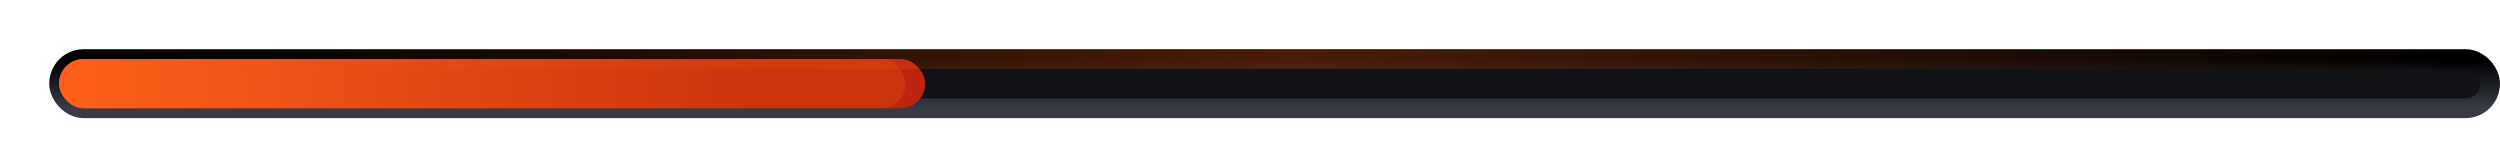 <svg width="254" height="17" viewBox="0 0 254 17" fill="none" xmlns="http://www.w3.org/2000/svg">
<rect x="6" y="6" width="247" height="5" rx="2.5" fill="#111216" stroke="url(#paint0_linear_0_14)" stroke-width="2"/>
<g filter="url(#filter0_f_0_14)">
<rect x="6" y="6" width="88" height="5" rx="2.5" fill="url(#paint1_linear_0_14)"/>
</g>
<rect x="6" y="6" width="86" height="5" rx="2.5" fill="url(#paint2_linear_0_14)"/>
<g filter="url(#filter1_f_0_14)">
<path d="M16 6H247" stroke="url(#paint3_linear_0_14)" stroke-width="2" stroke-linecap="round"/>
</g>
<defs>
<filter id="filter0_f_0_14" x="0.563" y="0.563" width="98.873" height="15.873" filterUnits="userSpaceOnUse" color-interpolation-filters="sRGB">
<feFlood flood-opacity="0" result="BackgroundImageFix"/>
<feBlend mode="normal" in="SourceGraphic" in2="BackgroundImageFix" result="shape"/>
<feGaussianBlur stdDeviation="2.718" result="effect1_foregroundBlur_0_14"/>
</filter>
<filter id="filter1_f_0_14" x="13.641" y="3.641" width="235.718" height="4.718" filterUnits="userSpaceOnUse" color-interpolation-filters="sRGB">
<feFlood flood-opacity="0" result="BackgroundImageFix"/>
<feBlend mode="normal" in="SourceGraphic" in2="BackgroundImageFix" result="shape"/>
<feGaussianBlur stdDeviation="0.68" result="effect1_foregroundBlur_0_14"/>
</filter>
<linearGradient id="paint0_linear_0_14" x1="9.432" y1="6.139" x2="9.432" y2="11" gradientUnits="userSpaceOnUse">
<stop/>
<stop offset="1" stop-color="#383B46"/>
</linearGradient>
<linearGradient id="paint1_linear_0_14" x1="6" y1="6.792" x2="33.88" y2="6.792" gradientUnits="userSpaceOnUse">
<stop stop-color="#DC4D0B"/>
<stop offset="1" stop-color="#BD2510"/>
</linearGradient>
<linearGradient id="paint2_linear_0_14" x1="6" y1="8.067" x2="77.108" y2="8.067" gradientUnits="userSpaceOnUse">
<stop stop-color="#FF611A"/>
<stop offset="1" stop-color="#CB340D"/>
</linearGradient>
<linearGradient id="paint3_linear_0_14" x1="247" y1="5.5" x2="16" y2="5.5" gradientUnits="userSpaceOnUse">
<stop stop-color="#EF622B" stop-opacity="0.01"/>
<stop offset="0.5" stop-color="#F75D17" stop-opacity="0.305"/>
<stop offset="1" stop-color="#FF5802" stop-opacity="0.01"/>
</linearGradient>
</defs>
</svg>
